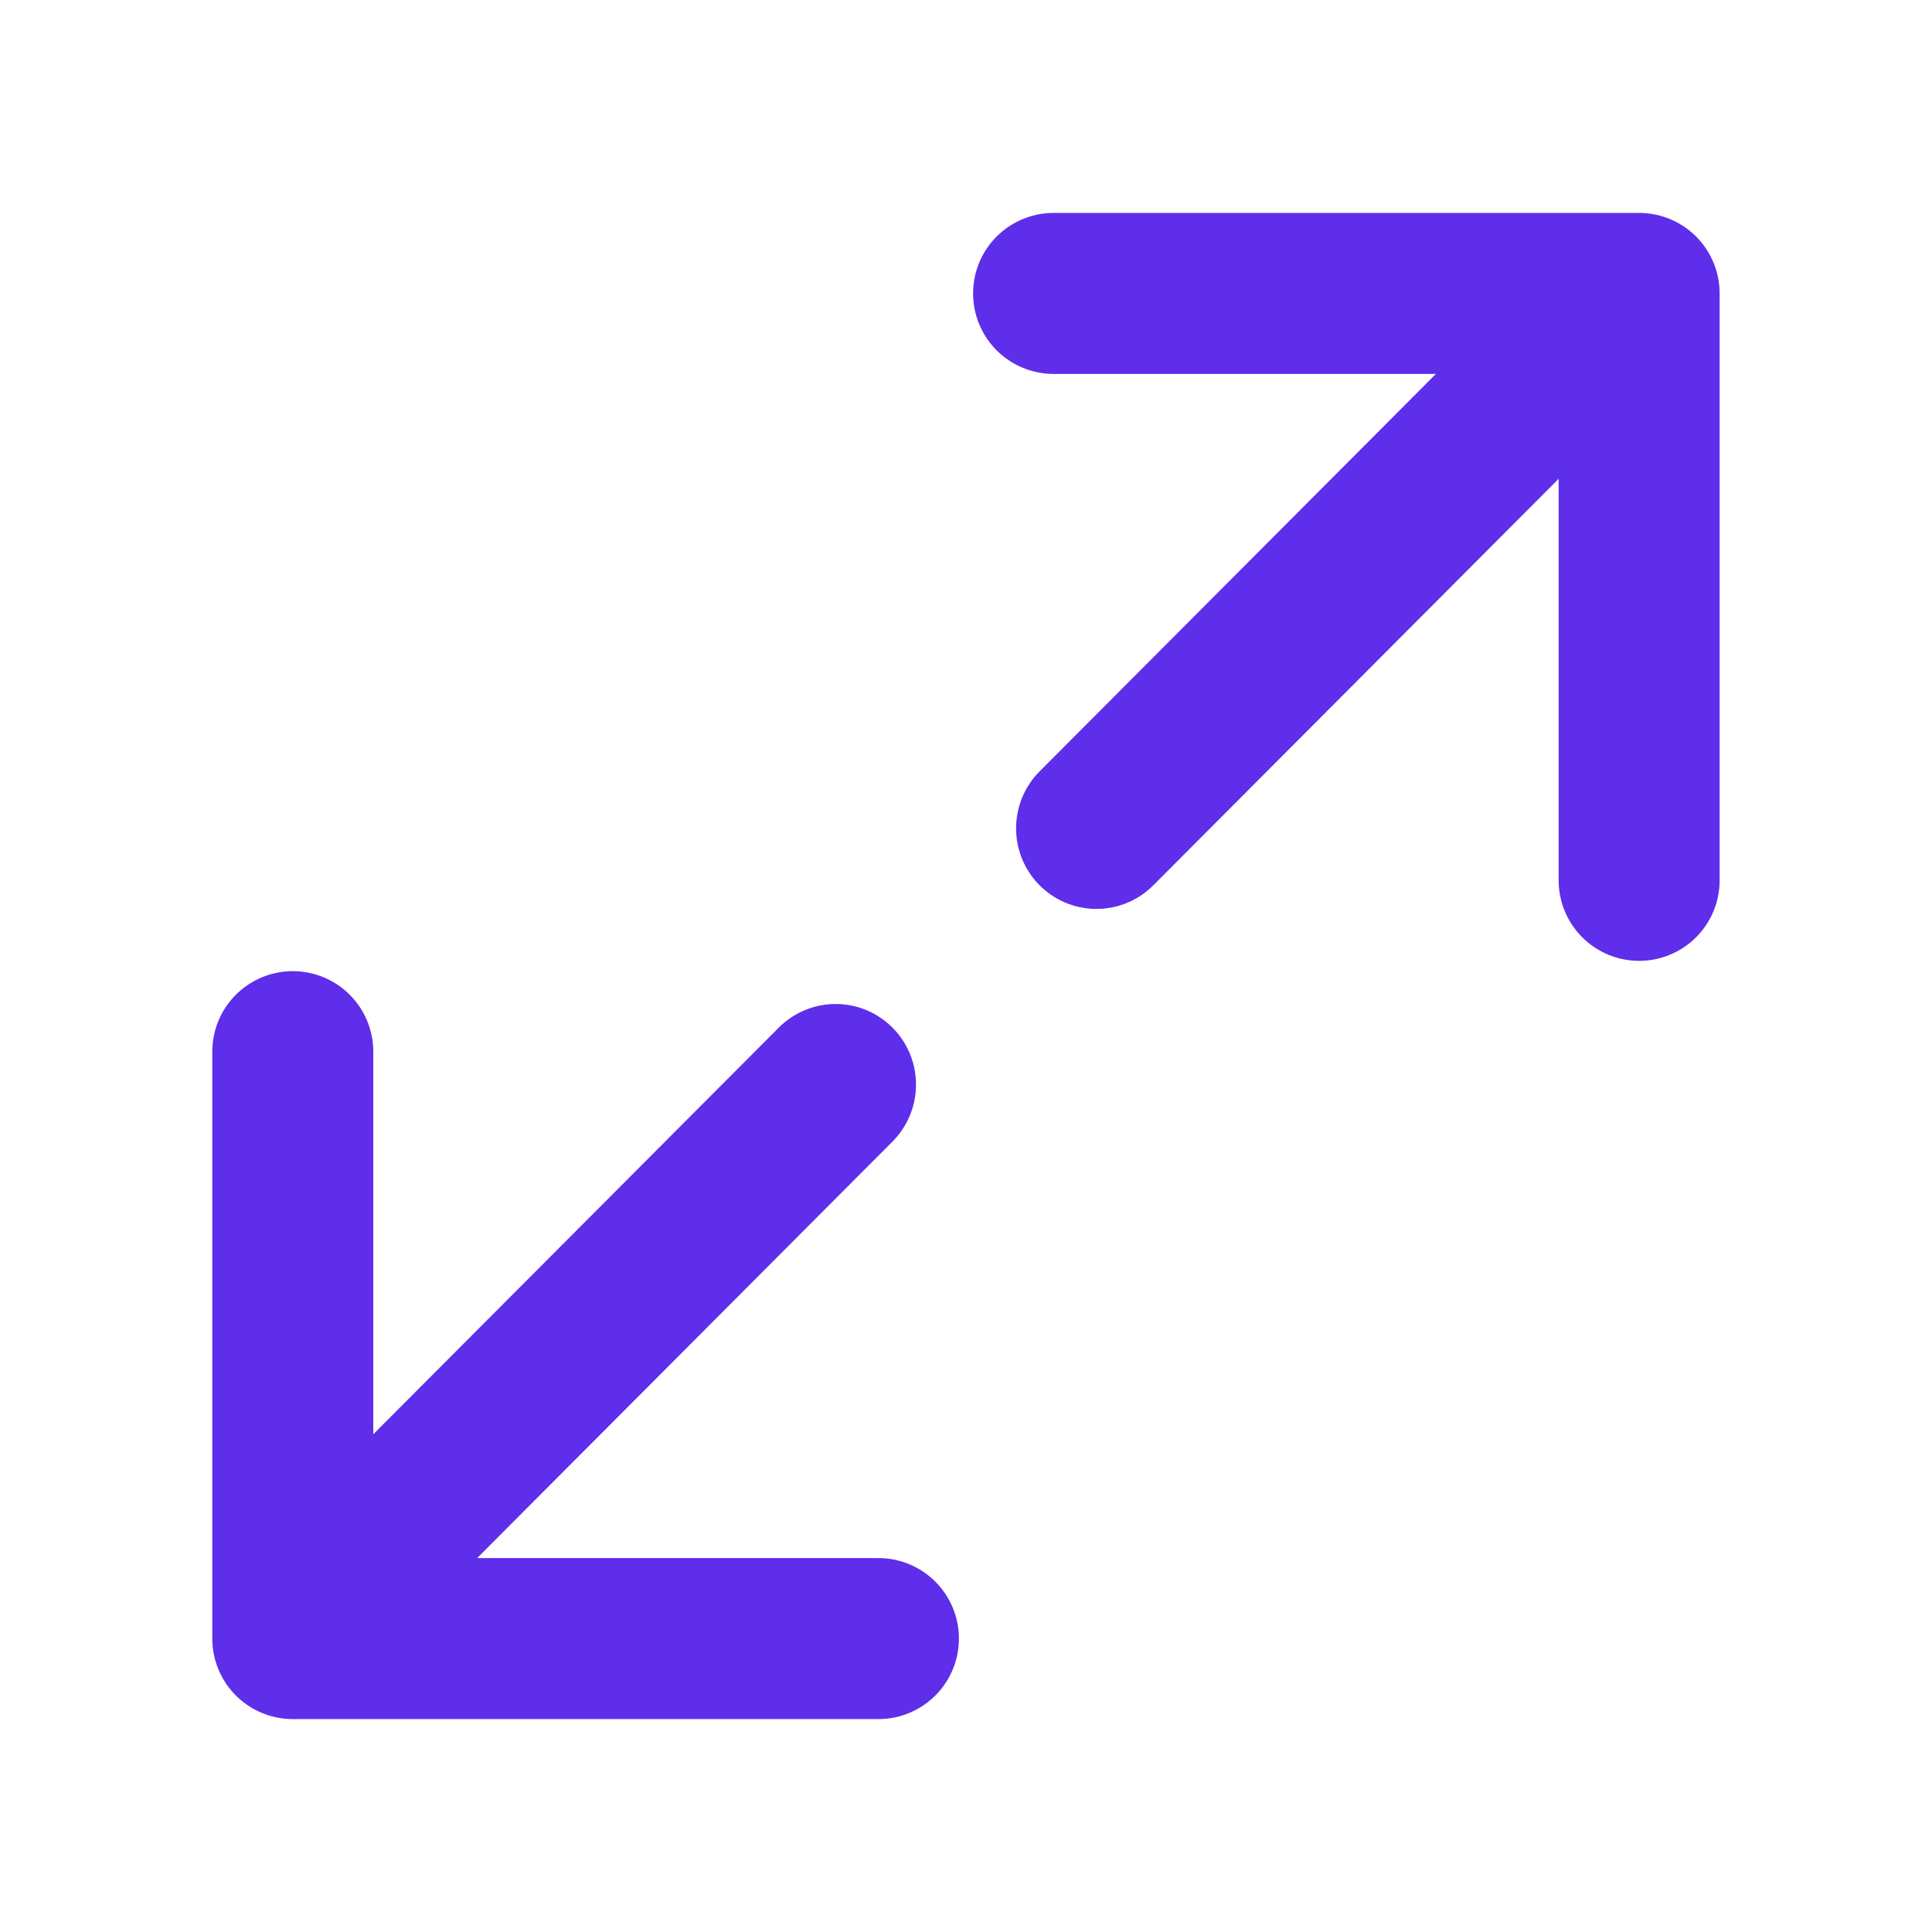 <svg width="24" height="24" viewBox="0 0 24 24" fill="none" xmlns="http://www.w3.org/2000/svg">
<path d="M13.088 3.645L20.362 3.645L20.362 10.936" stroke="#5F2EEA" stroke-width="2" stroke-linecap="round" stroke-linejoin="round"/>
<line x1="1" y1="-1" x2="9.165" y2="-1" transform="matrix(-0.706 0.708 -0.706 -0.708 19.385 3.093)" stroke="#5F2EEA" stroke-width="2" stroke-linecap="round"/>
<path d="M10.912 20.355L3.637 20.355L3.637 13.064" stroke="#5F2EEA" stroke-width="2" stroke-linecap="round" stroke-linejoin="round"/>
<line x1="1" y1="-1" x2="9.165" y2="-1" transform="matrix(0.706 -0.708 0.706 0.708 4.616 20.67)" stroke="#5F2EEA" stroke-width="2" stroke-linecap="round"/>
</svg>
